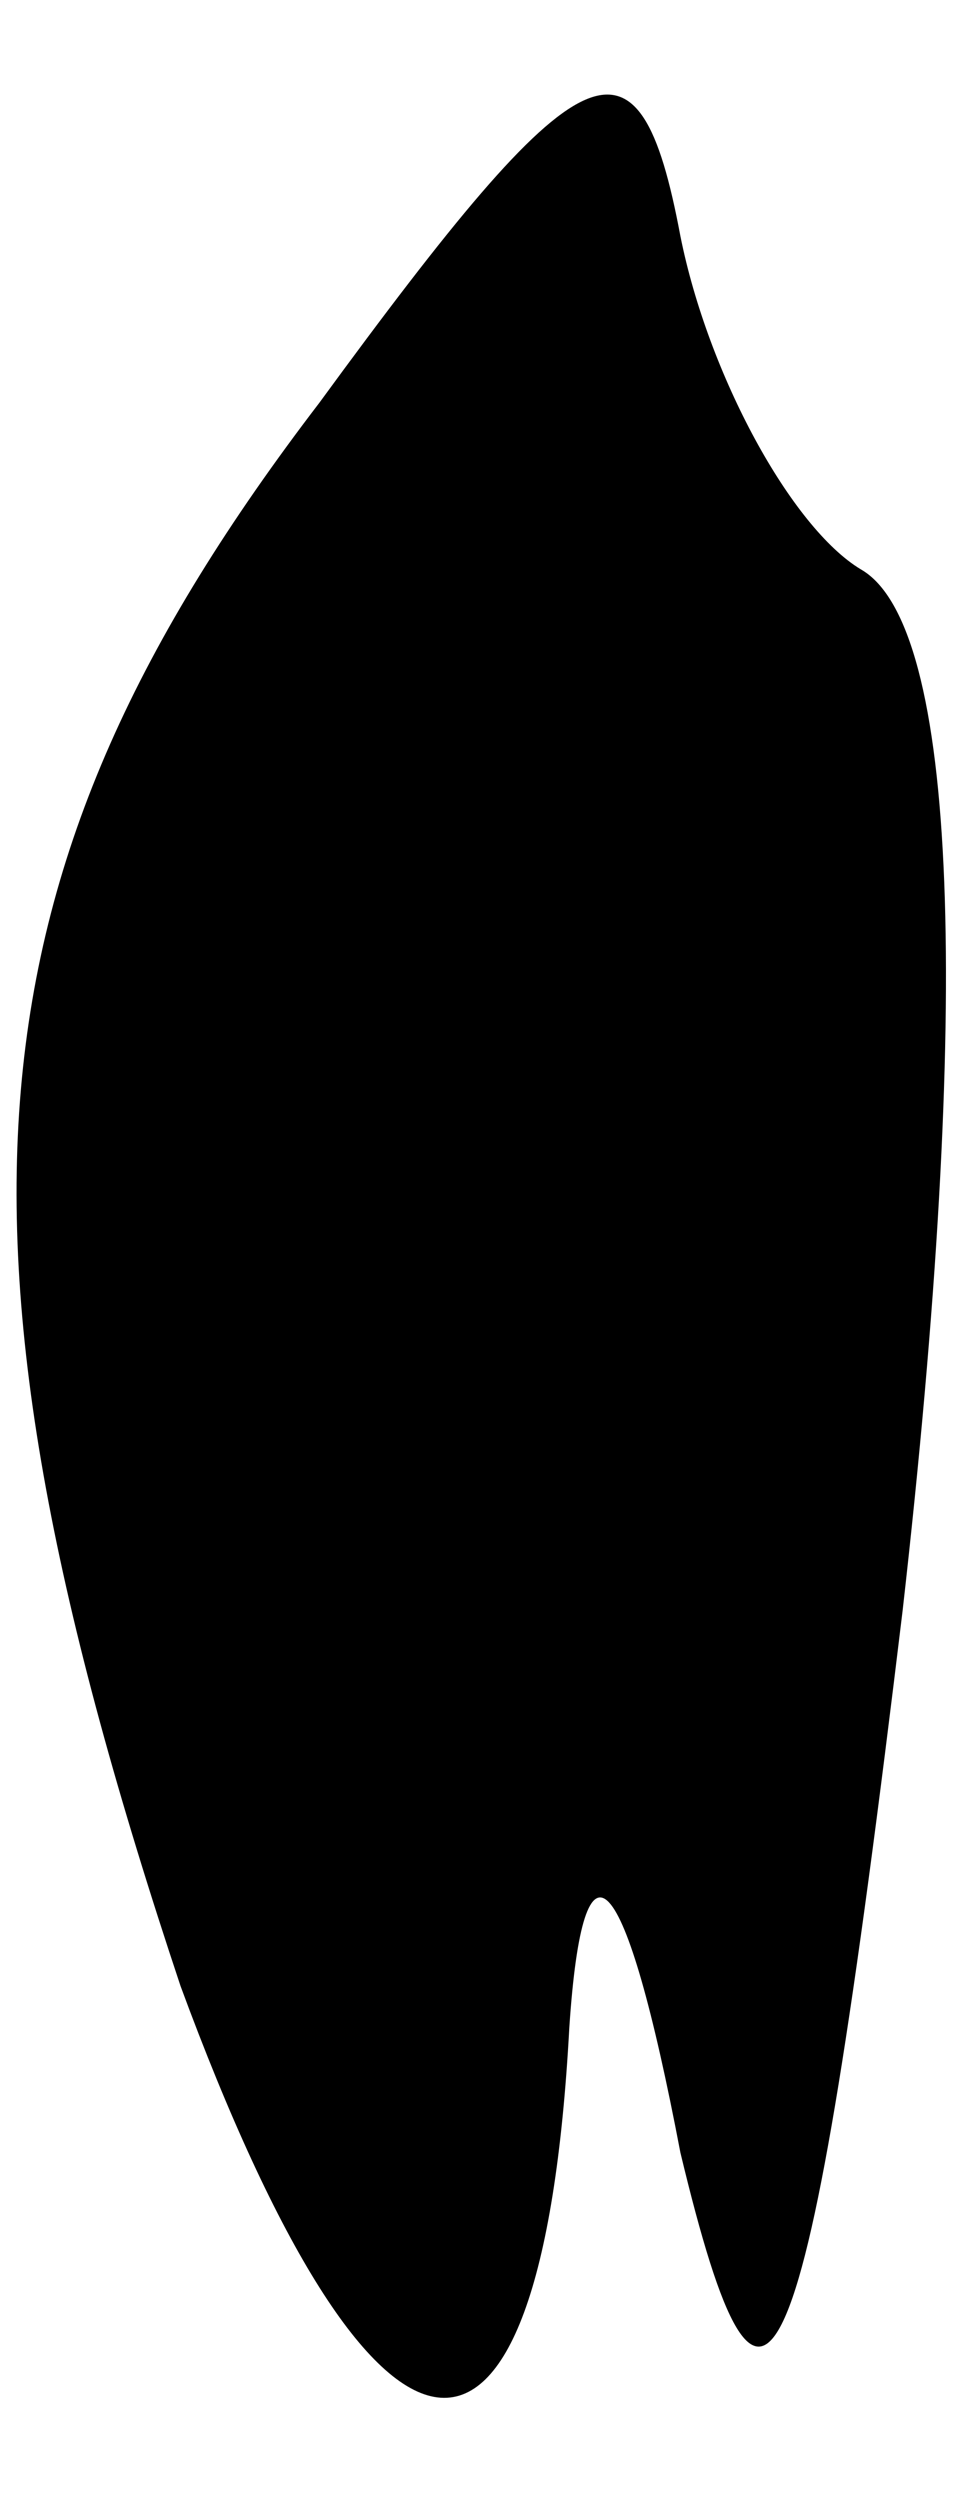 <?xml version="1.0" standalone="no"?>
<!DOCTYPE svg PUBLIC "-//W3C//DTD SVG 20010904//EN"
 "http://www.w3.org/TR/2001/REC-SVG-20010904/DTD/svg10.dtd">
<svg version="1.0" xmlns="http://www.w3.org/2000/svg"
 width="7pt" height="18pt" viewBox="0 0 7 18"
 preserveAspectRatio="xMidYMid meet">
<g transform="translate(0,18) scale(0.1,-0.1)"
fill="#000000" stroke="none">
<path fill="#000000" stroke="none" d="M23 151 c-26 -34 -28 -60 -10 -114 14
-38 26 -40 28 -3 1 15 4 12 8 -9 6 -25 9 -19 16 39 5 44 4 71 -3 75 -5 3 -11
14 -13 24 -3 16 -7 14 -26 -12z"/>
</g>
</svg>
